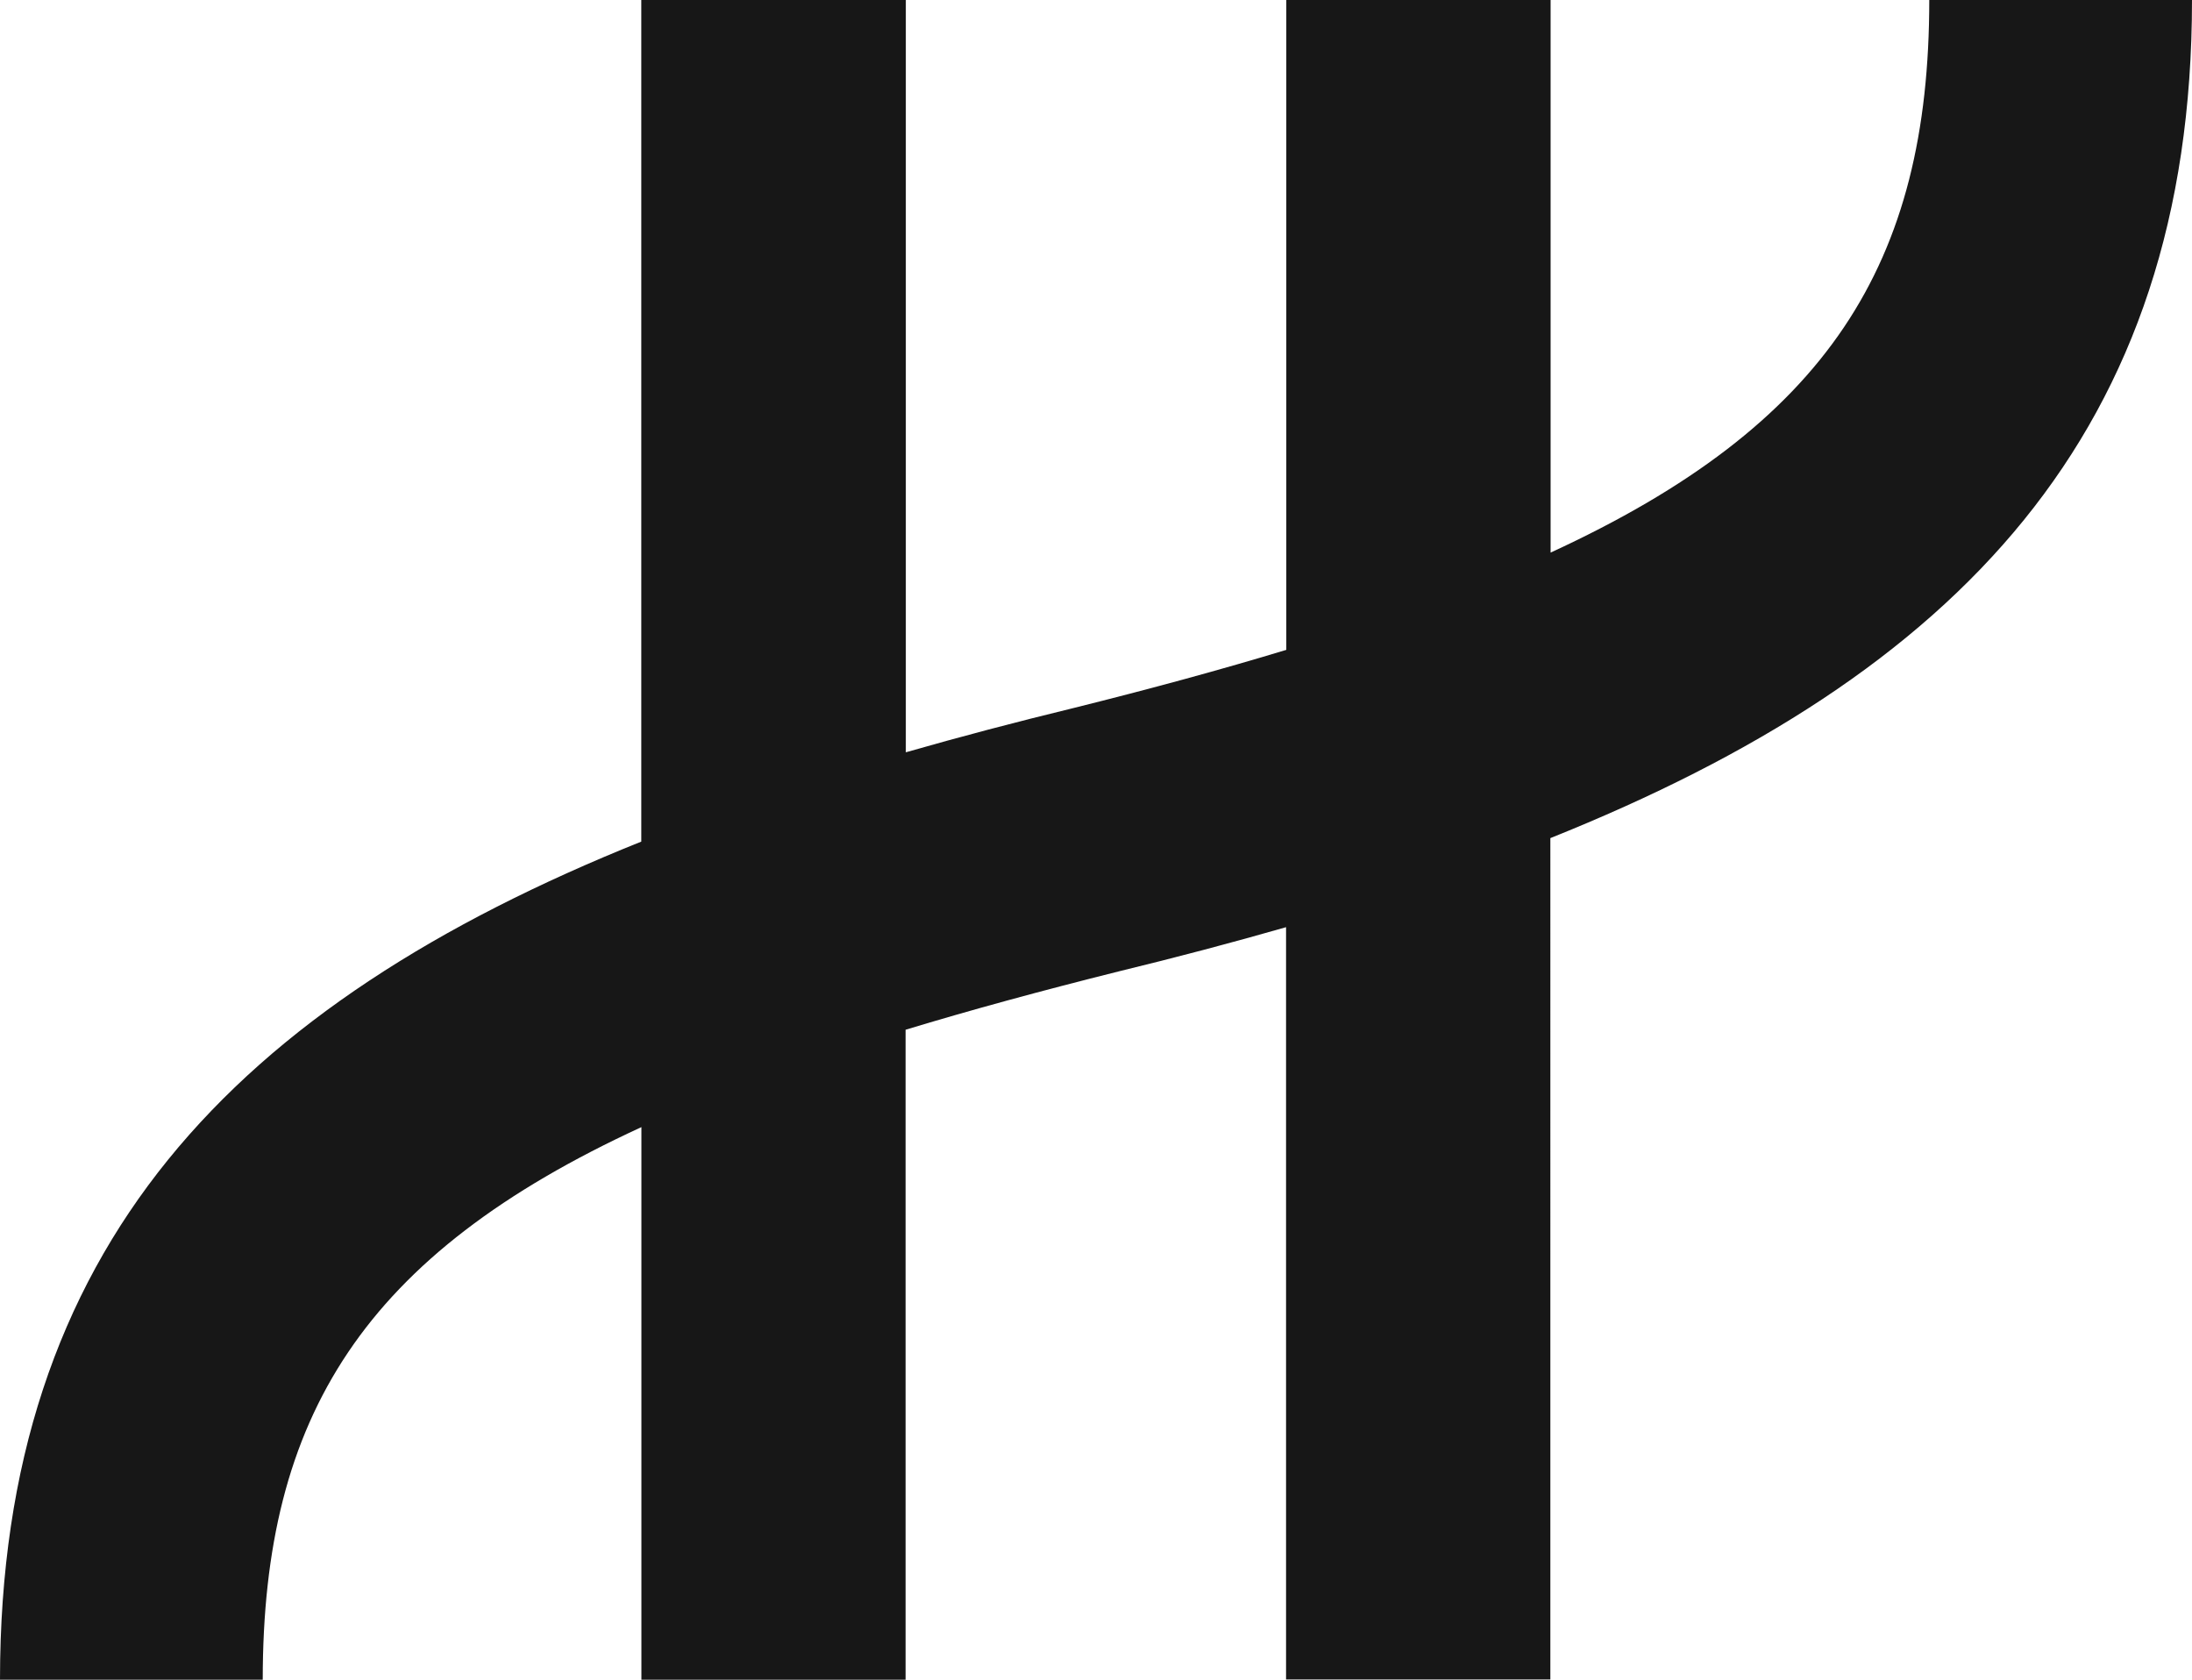<svg xmlns="http://www.w3.org/2000/svg" viewBox="0 0 181.88 139.36"><title>Hublot logo</title><path d="M602.94,442.32h-21.8c0,21.89-8.42,35.26-31.42,45.85V442.32H527.79v53.92c-5.4,1.64-11.28,3.24-17.67,4.83h0q-7.2,1.75-13.9,3.67V442.32H474.27v69.83c-33.77,13.54-53.21,33.68-53.21,69.54h21.8c0-21.89,8.41-35.26,31.42-45.85v45.85H496.2V527.76c5.4-1.64,11.28-3.24,17.68-4.84h0q7.2-1.75,13.89-3.67v62.42h21.93V511.86C583.5,498.32,602.94,478.18,602.94,442.32Z" transform="translate(-421.06 -442.32)" style="fill:#171717"/></svg>